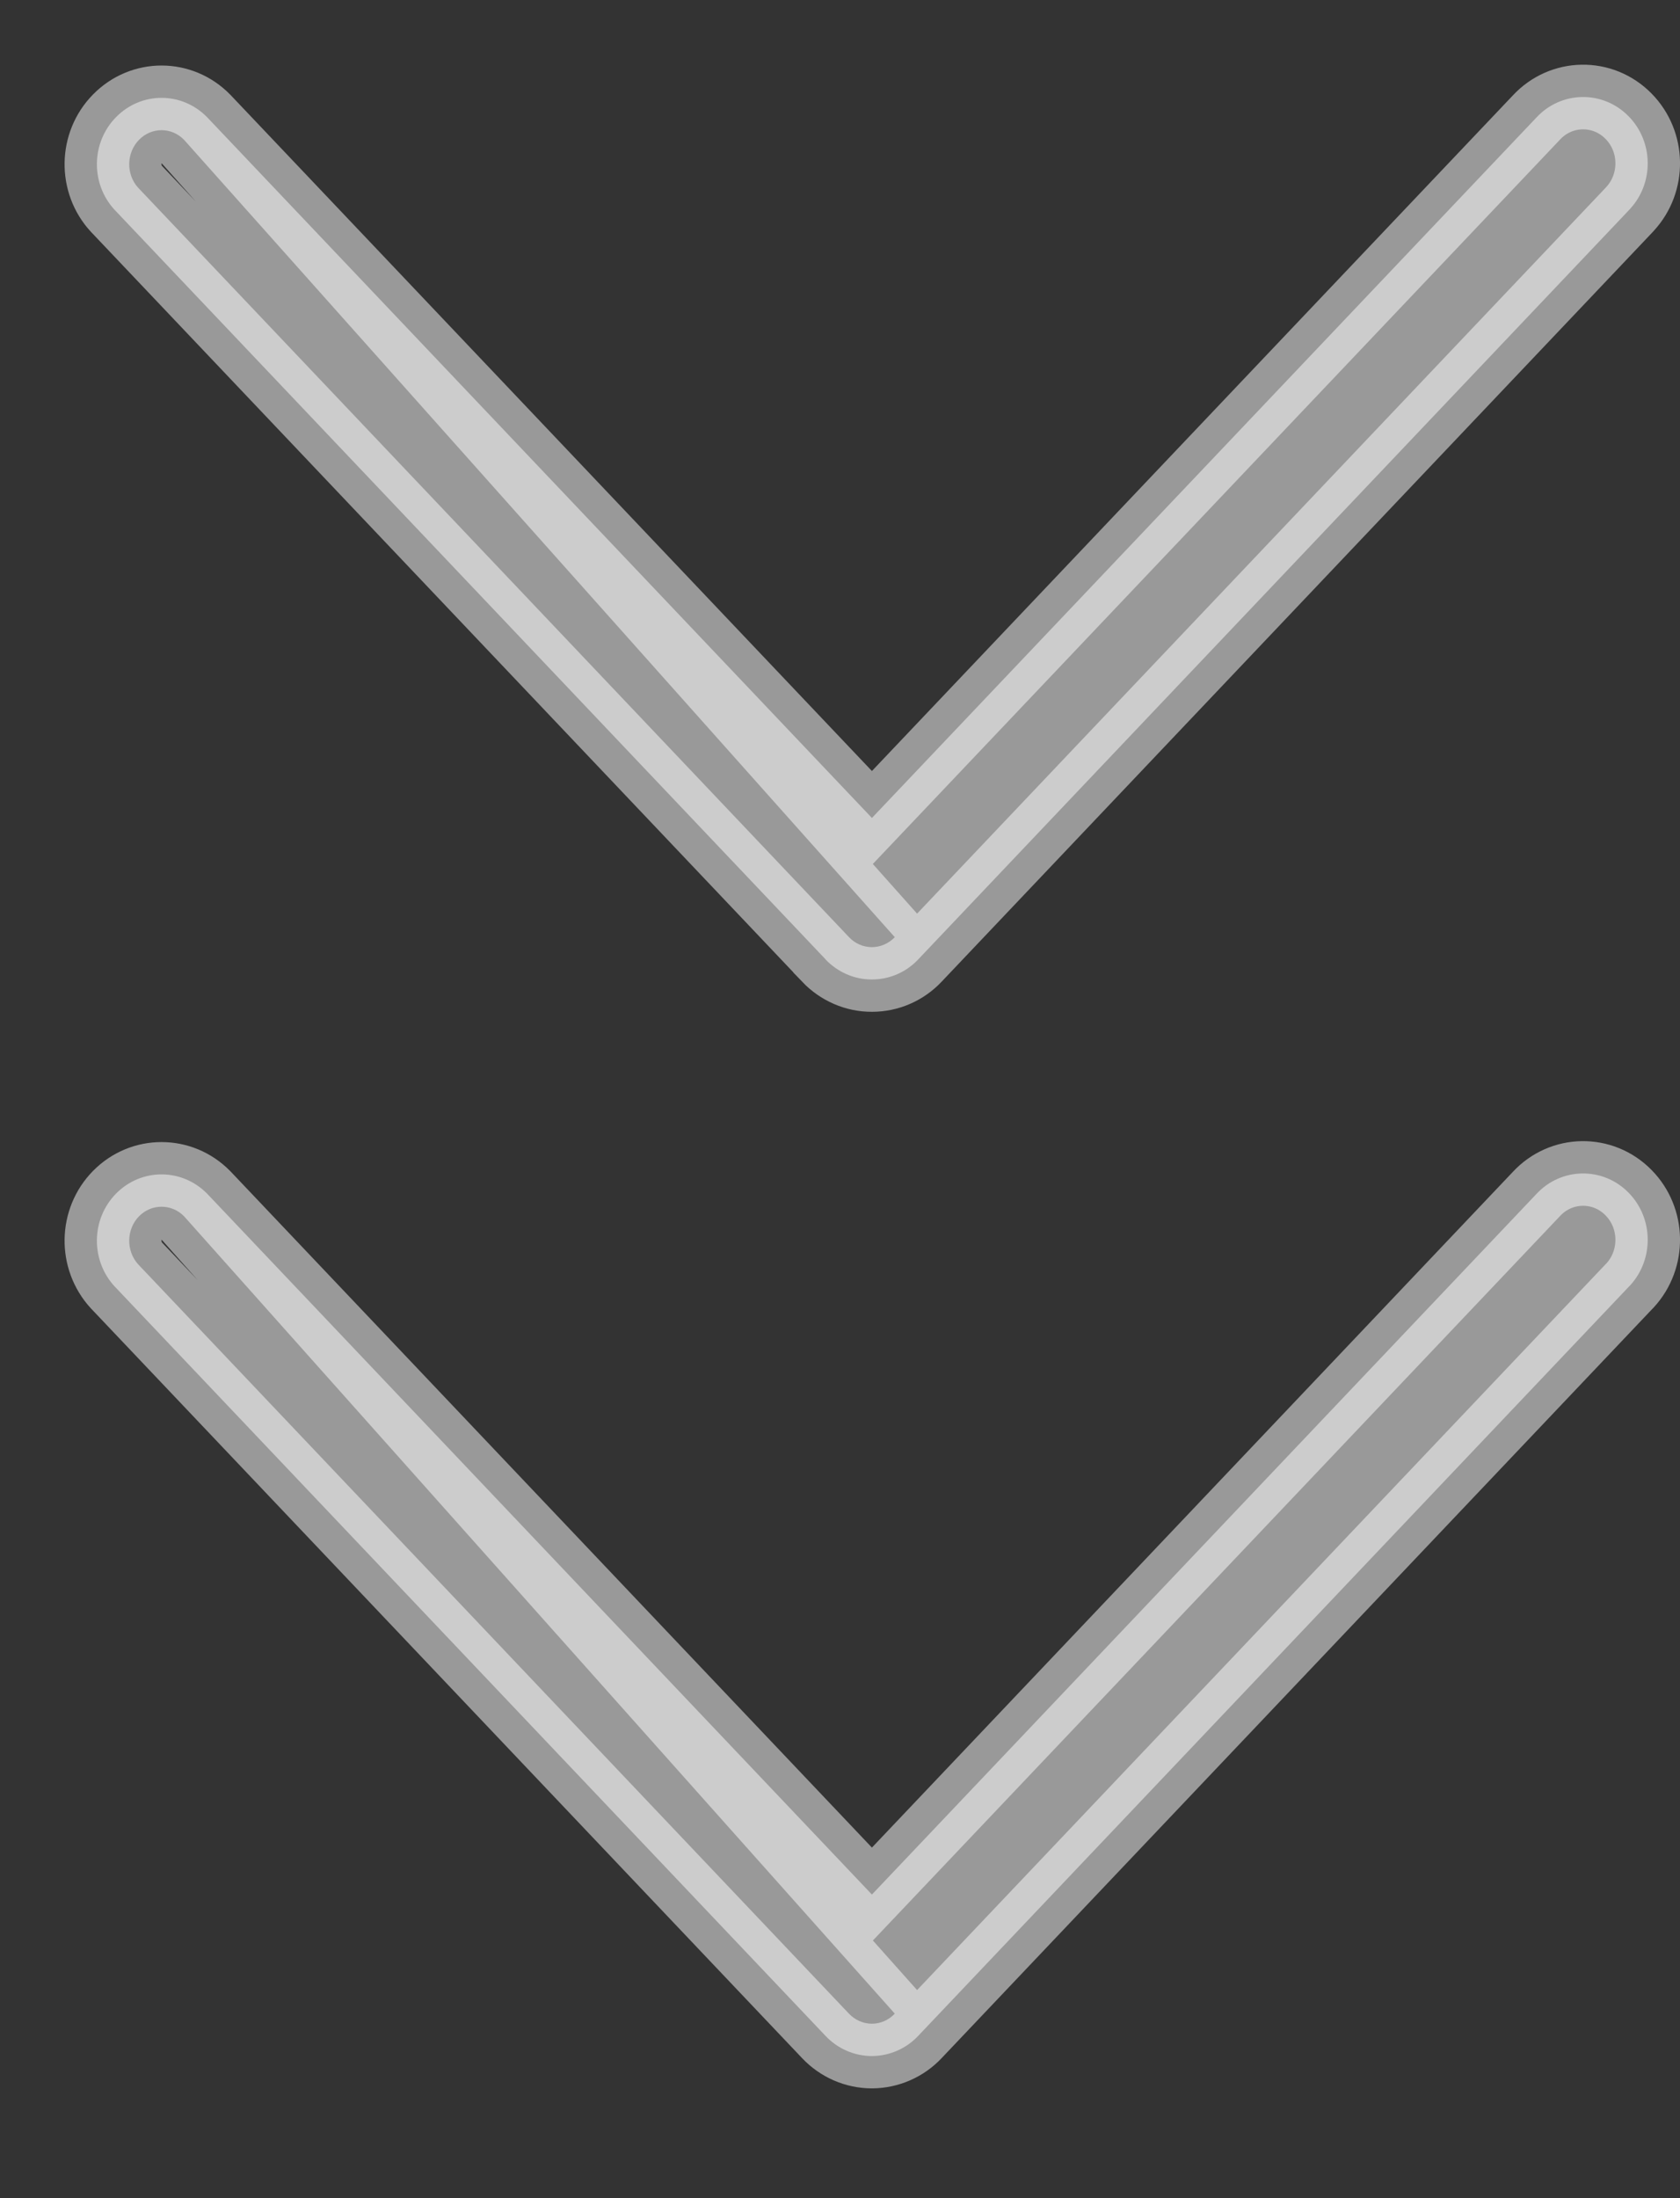 <svg width="13" height="17" viewBox="0 0 13 17" fill="none" xmlns="http://www.w3.org/2000/svg">
<rect x="0" y="0" width="13" height="17" fill="#333333" stroke="none"/>
<path opacity="0.5" d="M6.748 7.575L6.748 7.575C6.884 7.575 7.013 7.518 7.105 7.42C7.105 7.42 7.105 7.42 7.105 7.42L12.605 1.625L12.605 1.625L12.614 1.615L12.614 1.615C12.8 1.413 12.795 1.095 12.602 0.899L12.602 0.899C12.403 0.696 12.08 0.702 11.888 0.91L6.747 6.326L1.605 0.909L1.605 0.909L1.602 0.906C1.407 0.707 1.093 0.707 0.898 0.906L0.898 0.906C0.705 1.102 0.7 1.42 0.886 1.622L0.886 1.622L0.889 1.625L6.389 7.42L6.389 7.421C6.482 7.518 6.611 7.576 6.748 7.575ZM1.076 1.081C1.173 0.982 1.327 0.982 1.424 1.081L6.924 7.248C6.877 7.297 6.813 7.325 6.747 7.325C6.681 7.325 6.617 7.298 6.57 7.248L1.07 1.453C0.974 1.349 0.977 1.182 1.076 1.081Z" fill="white" stroke="white" stroke-width="0.5"/>
<path opacity="0.5" d="M6.748 15.901L6.748 15.901C6.884 15.9 7.013 15.843 7.105 15.745C7.105 15.745 7.105 15.745 7.105 15.745L12.605 9.95L12.605 9.95L12.614 9.941L12.614 9.941C12.8 9.738 12.795 9.42 12.602 9.224L12.602 9.224C12.403 9.021 12.08 9.027 11.888 9.235L6.747 14.652L1.605 9.234L1.605 9.234L1.602 9.231C1.407 9.033 1.093 9.033 0.898 9.231L0.898 9.231C0.705 9.427 0.7 9.745 0.886 9.948L0.886 9.948L0.889 9.951L6.389 15.746L6.389 15.746C6.482 15.844 6.611 15.901 6.748 15.901ZM1.076 9.406C1.173 9.308 1.327 9.308 1.424 9.406L6.924 15.573C6.877 15.623 6.813 15.651 6.747 15.651C6.681 15.651 6.617 15.623 6.57 15.574L1.07 9.779C0.974 9.674 0.977 9.507 1.076 9.406Z" fill="white" stroke="white" stroke-width="0.5"/>
</svg>
